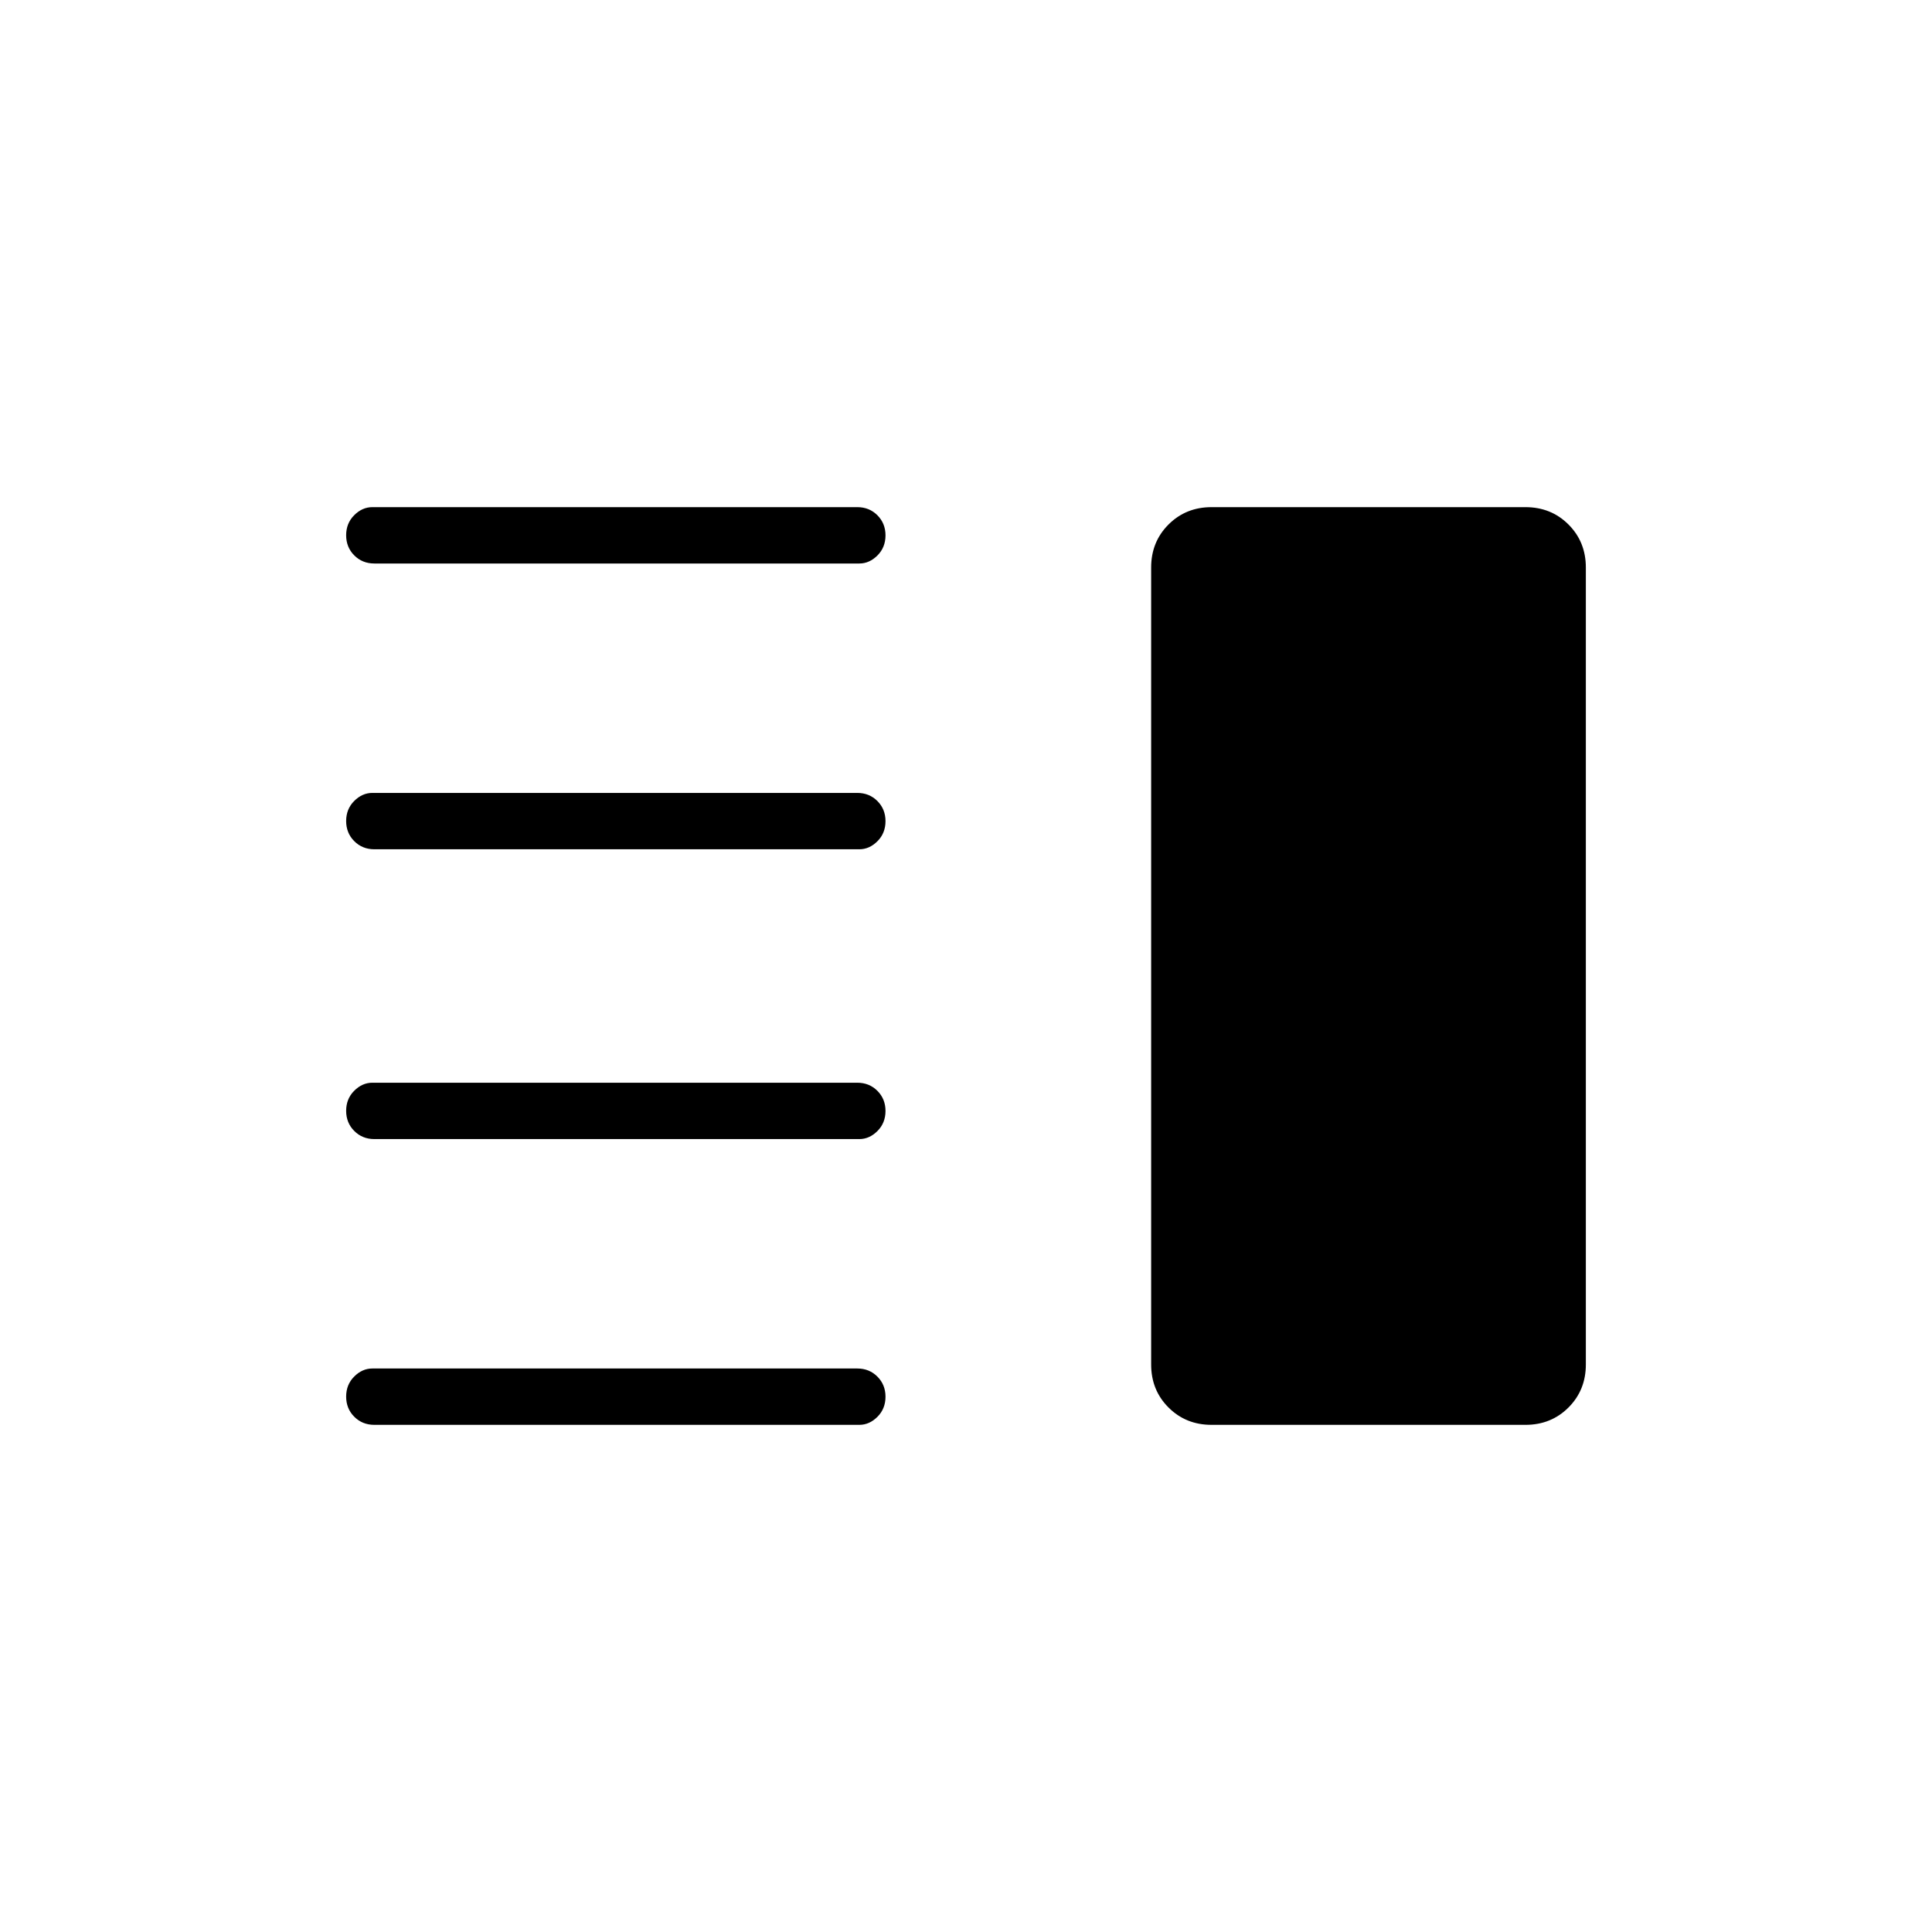 <svg xmlns="http://www.w3.org/2000/svg" height="24" viewBox="0 -960 960 960" width="24"><path d="M186-394q-5.95 0-9.975-4.035-4.025-4.035-4.025-10t4-9.965q4-4 9-4h241q5.95 0 9.975 4.035 4.025 4.035 4.025 10T436-398q-4 4-9 4H186Zm0 142q-5.95 0-9.975-4.035-4.025-4.035-4.025-10t4-9.965q4-4 9-4h241q5.95 0 9.975 4.035 4.025 4.035 4.025 10T436-256q-4 4-9 4H186Zm0-286q-5.95 0-9.975-4.035-4.025-4.035-4.025-10t4-9.965q4-4 9-4h241q5.95 0 9.975 4.035 4.025 4.035 4.025 10T436-542q-4 4-9 4H186Zm0-142q-5.95 0-9.975-4.035-4.025-4.035-4.025-10t4-9.965q4-4 9-4h241q5.95 0 9.975 4.035 4.025 4.035 4.025 10T436-684q-4 4-9 4H186Zm416 428q-12.75 0-21.375-8.625T572-282v-396q0-12.75 8.625-21.375T602-708h156q12.75 0 21.375 8.625T788-678v396q0 12.75-8.625 21.375T758-252H602Z"/></svg>